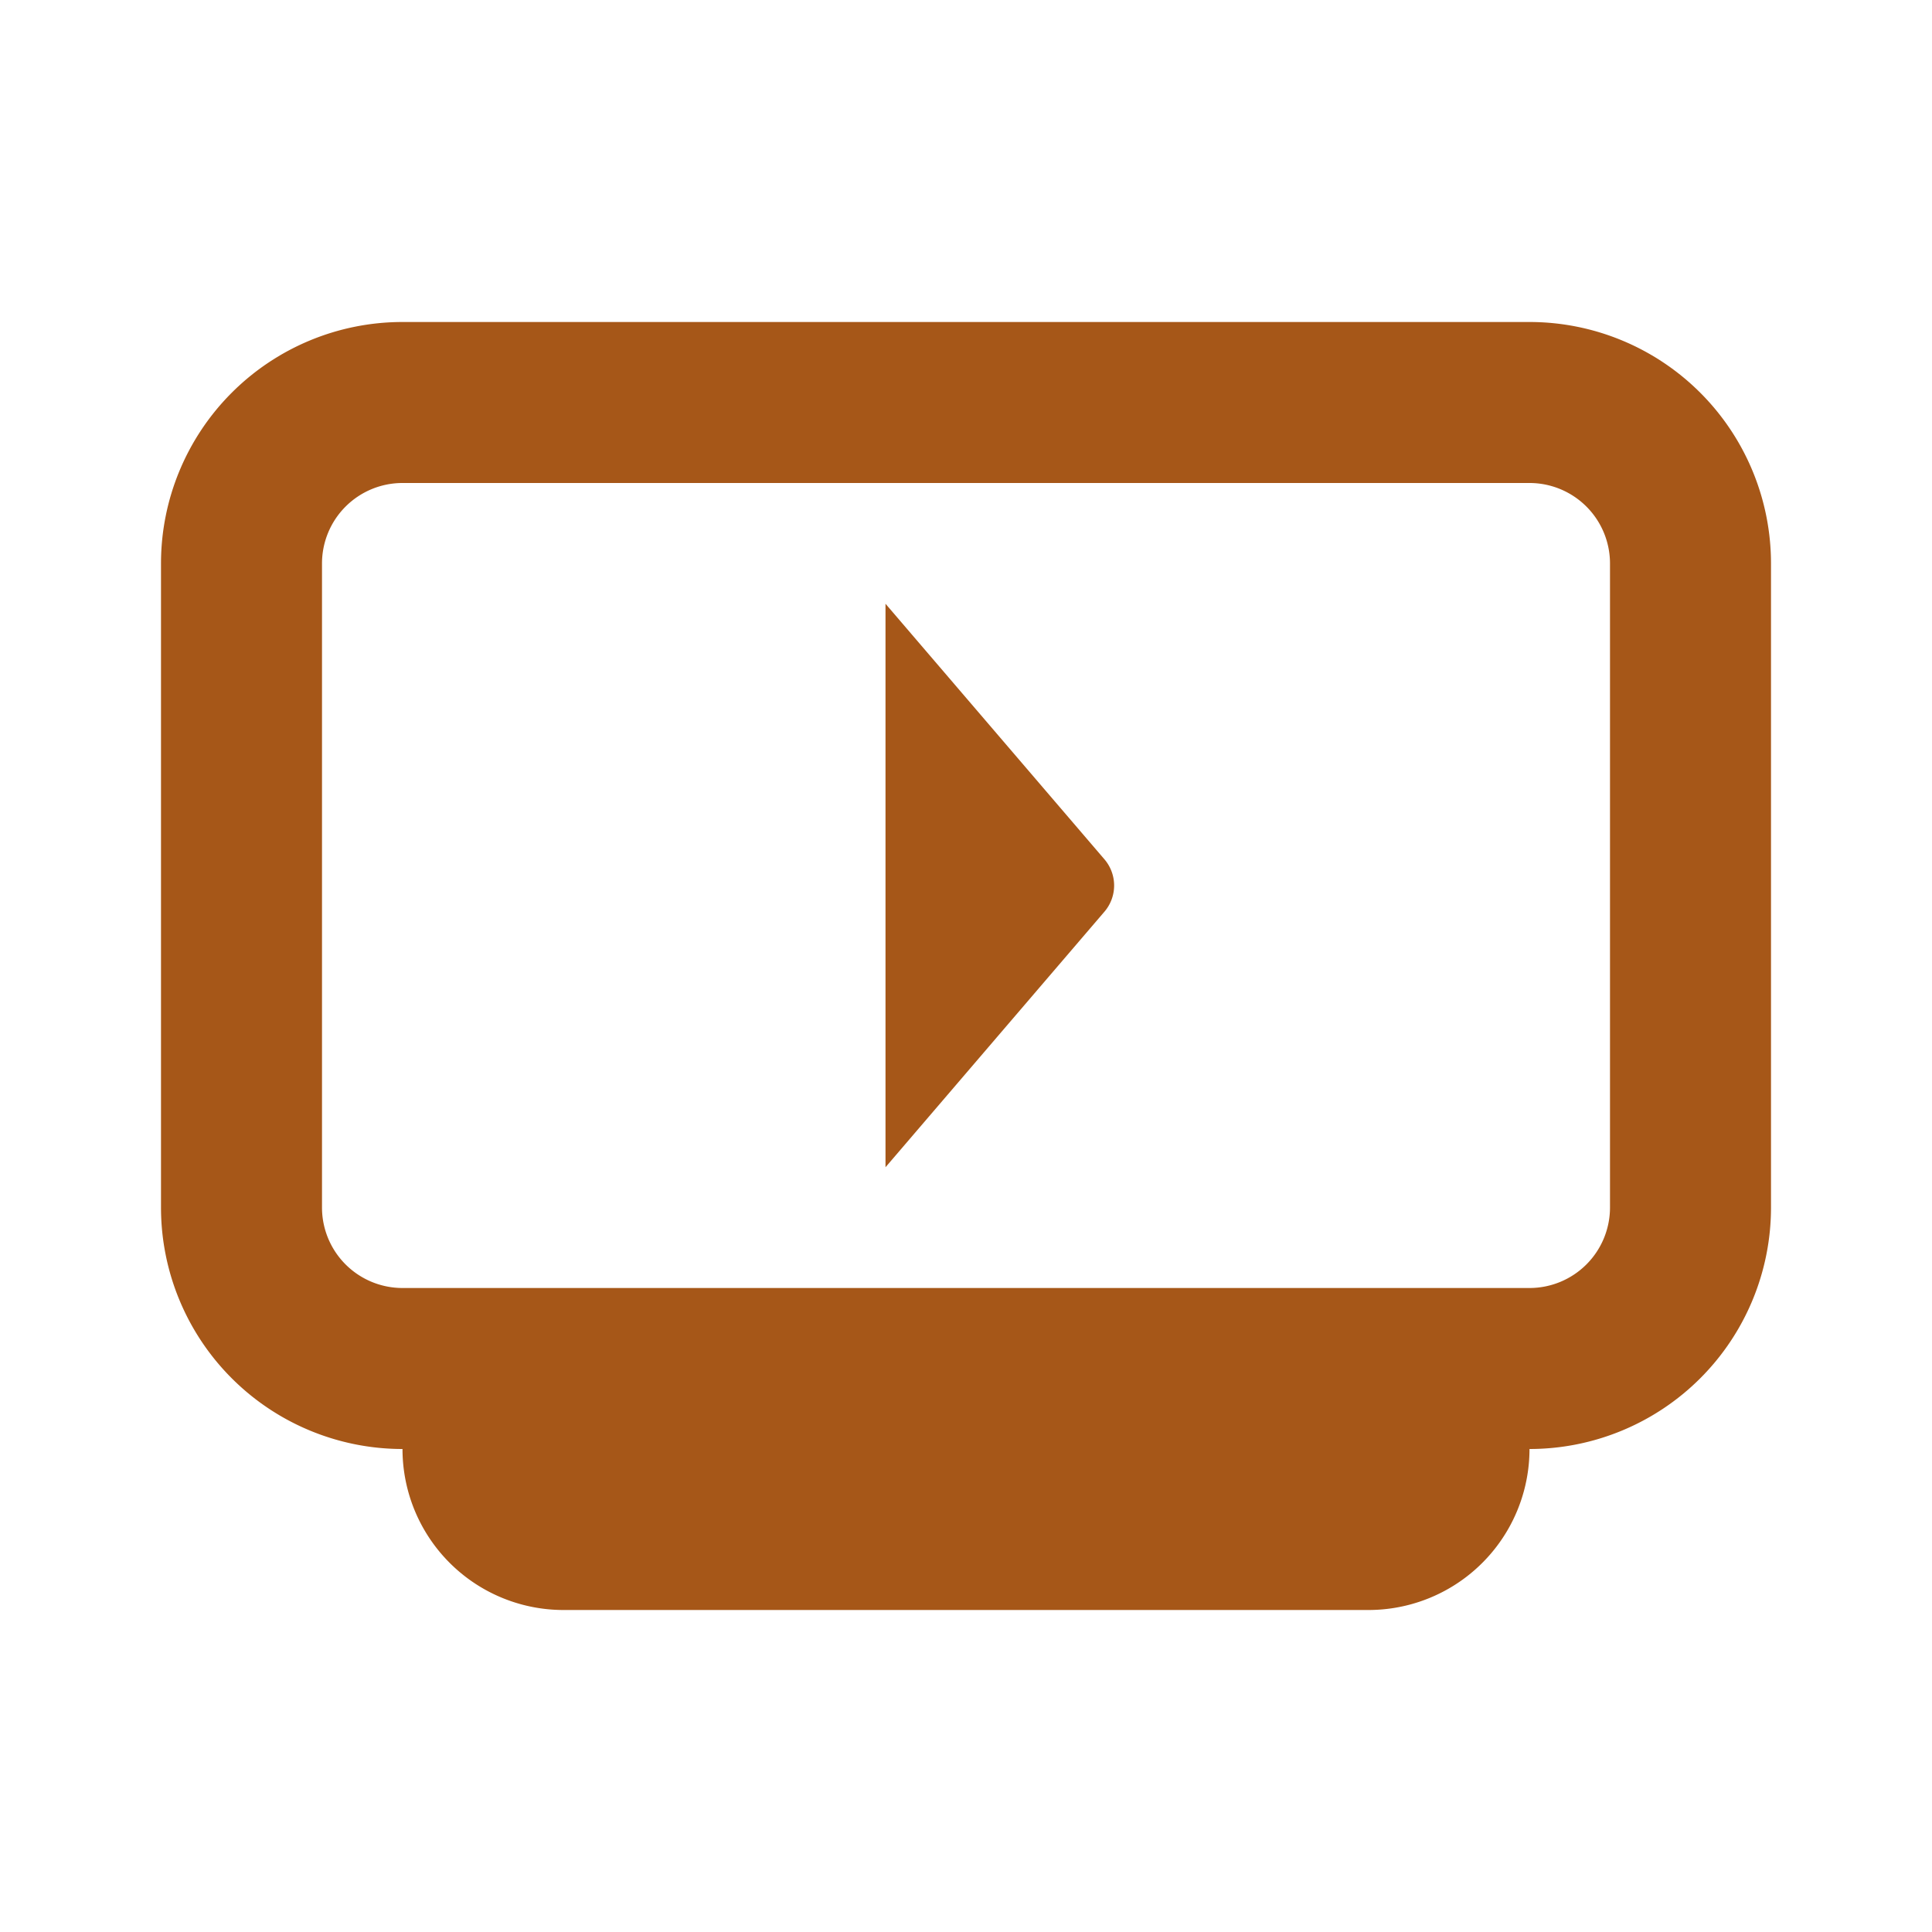<svg xmlns="http://www.w3.org/2000/svg" xmlns:xlink="http://www.w3.org/1999/xlink" viewBox="0 0 48 48"><defs><style>.cls-1{fill:#a65718;}.cls-2{opacity:0;}.cls-3{clip-path:url(#clip-path);}</style><clipPath id="clip-path"><rect class="cls-1" width="48" height="48"/></clipPath></defs><g id="icones"><path class="cls-1" d="M38,8H10a6,6,0,0,0-6,6V30a6,6,0,0,0,6,6,4,4,0,0,0,4,4H34a4,4,0,0,0,4-4,6,6,0,0,0,6-6V14a6,6,0,0,0-6-6m2,22a2,2,0,0,1-2,2H10a2,2,0,0,1-2-2V14a2,2,0,0,1,2-2H38a2,2,0,0,1,2,2Z"/><path class="cls-1" d="M22,15V29l5.44-6.35a1,1,0,0,0,0-1.3Z"/><g class="cls-2"><rect class="cls-1" width="48" height="48"/><g class="cls-3"><rect class="cls-1" width="48" height="48"/></g></g></g></svg>